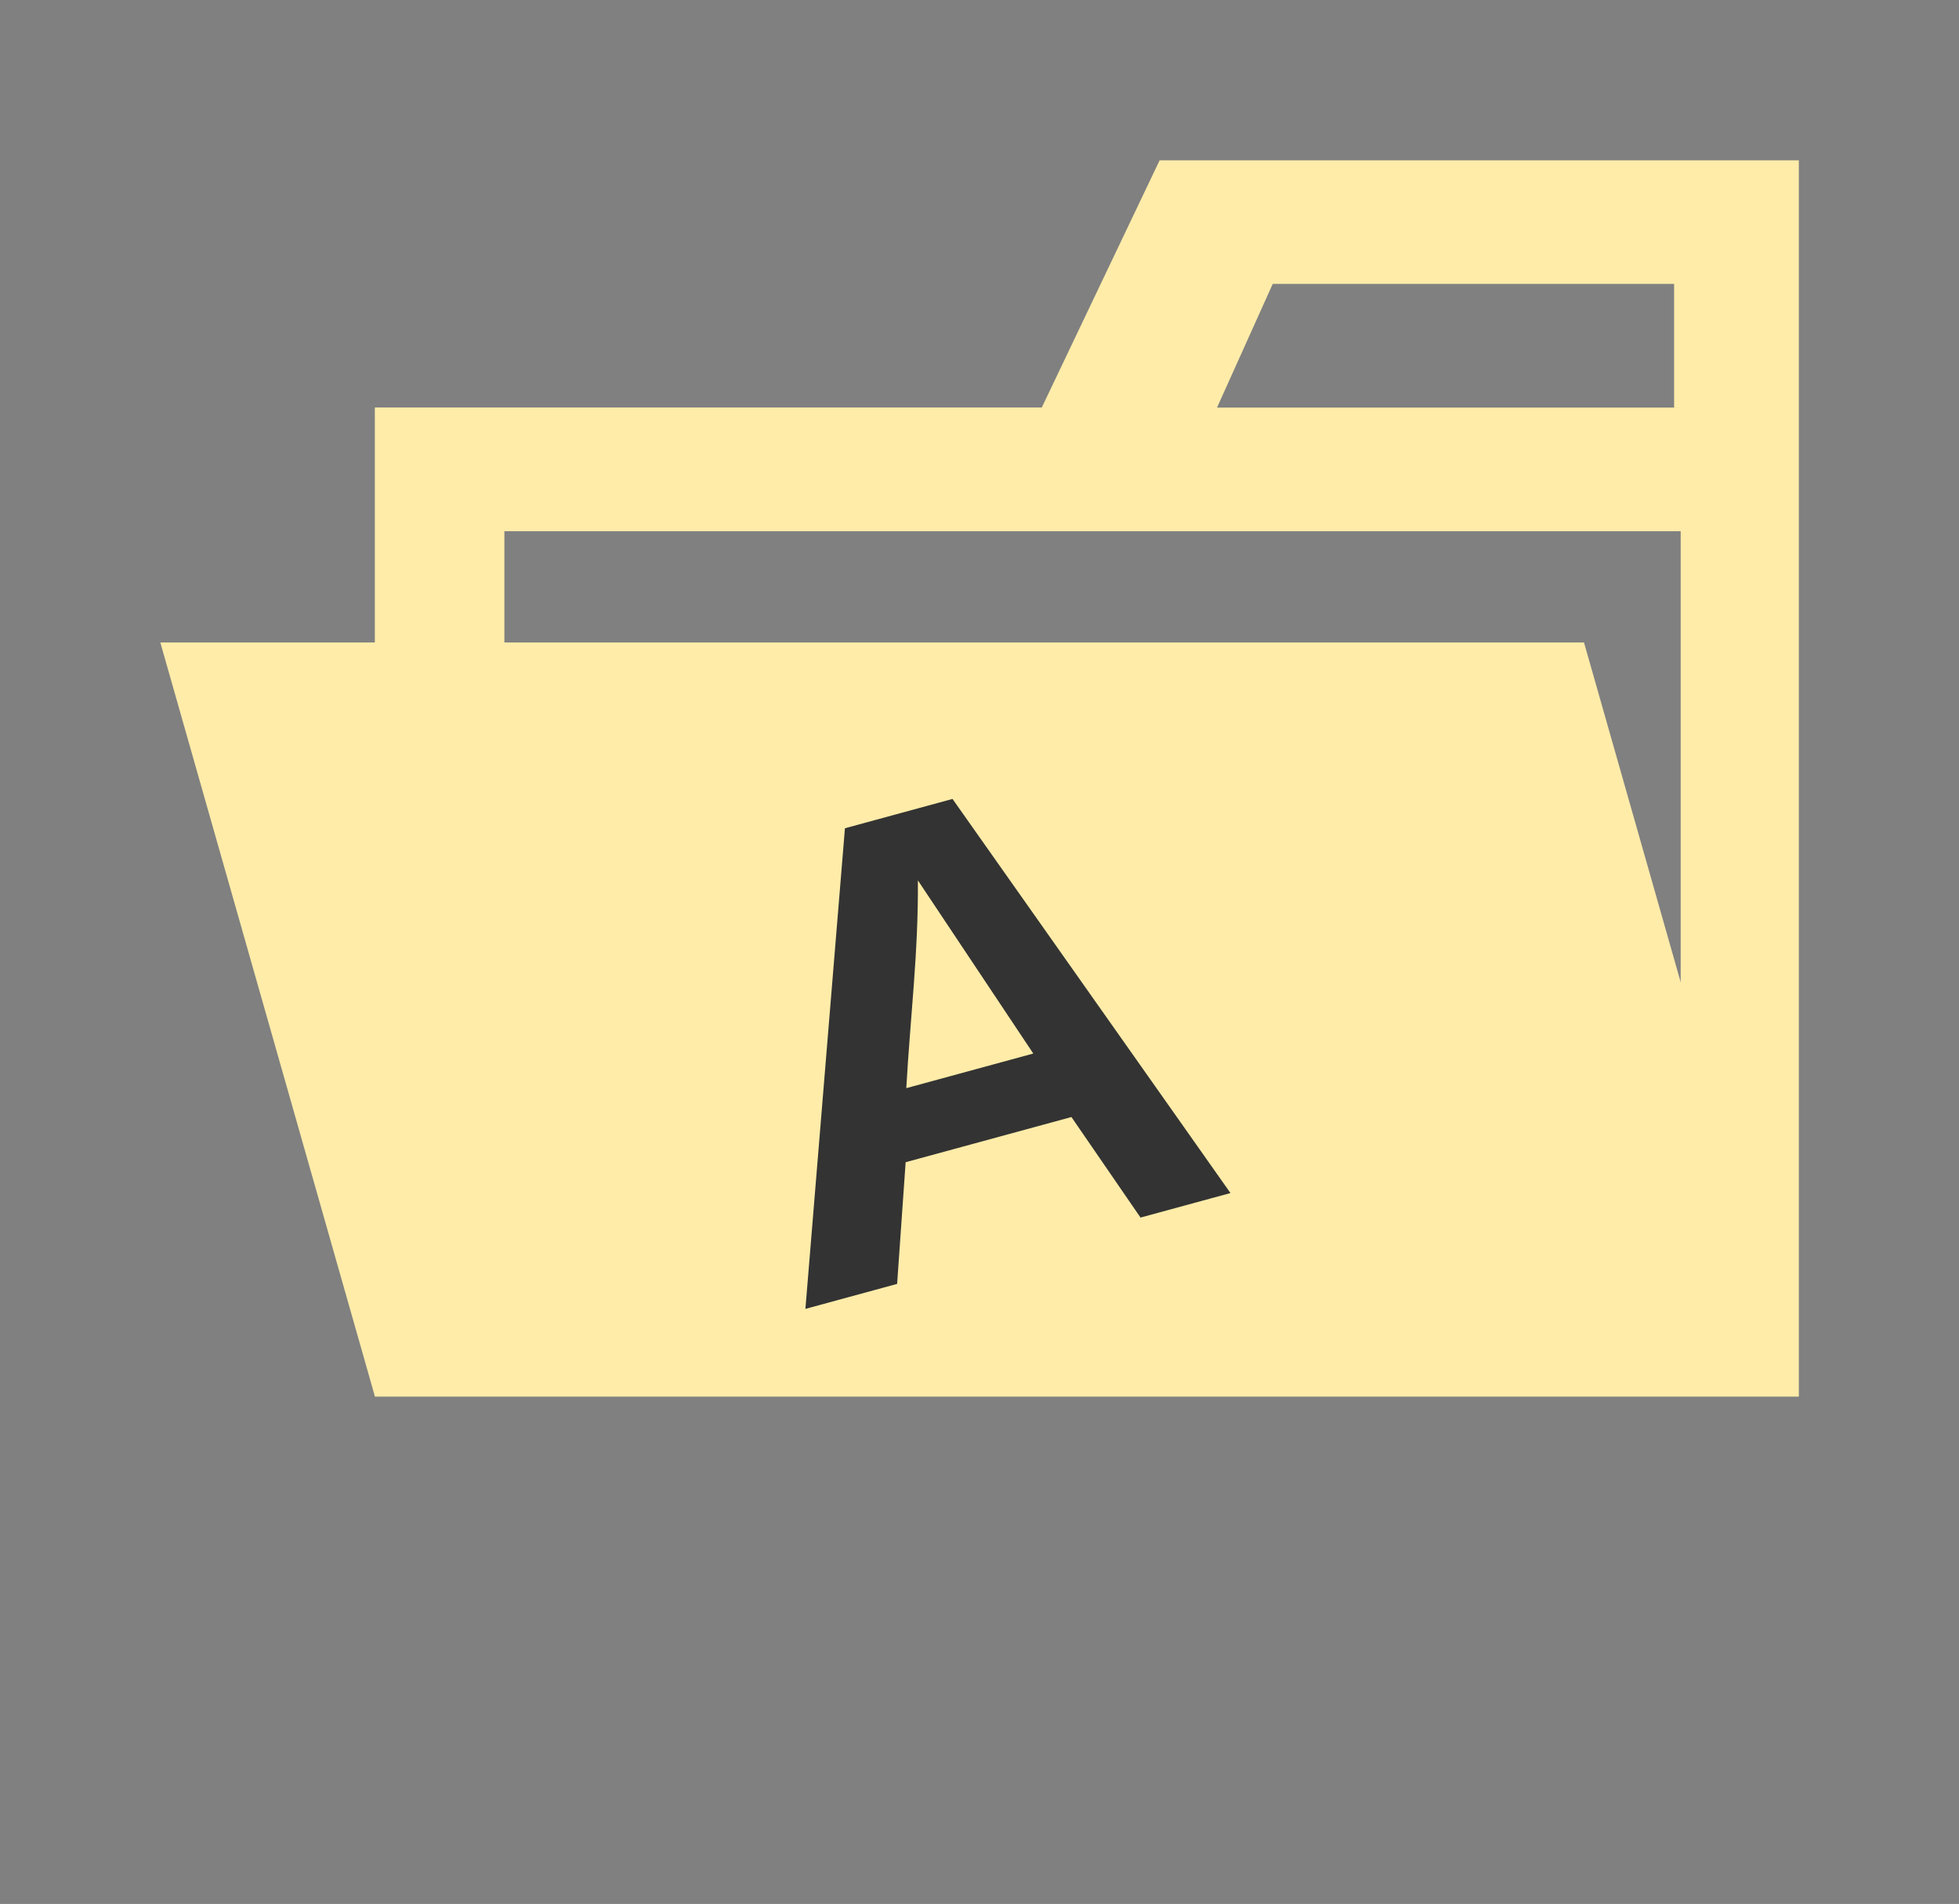 <svg xmlns="http://www.w3.org/2000/svg" xmlns:xlink="http://www.w3.org/1999/xlink" xmlns:lucid="lucid" width="244.38" height="237.53"><rect width="100%" height="100%" fill="#808080" stroke="none"/><g transform="translate(20 20)" lucid:page-tab-id="0_0"><path d="M189.66 0h-65l-14.7 30.84h-83.2v123.38H204.4V0zm0 137.25H42.92V46.27h146.74zm0-106.4h-57.84l6.95-15.43h50.07v15.42z" stroke="#000" stroke-opacity="0" stroke-width="4.69" fill="#ffeca9"/><path d="M177.6 60.15H0l26.77 94.07h177.6L177.6 60.15z" stroke="#000" stroke-opacity="0" stroke-width="4.69" fill="#ffeca9"/><path d="M10.5 88.08c-.86-3.2 1.02-6.5 4.22-7.37l143.5-39.12c3.2-.87 6.5 1 7.38 4.2l28.27 103.67c.87 3.2-1.02 6.5-4.2 7.36L46.13 195.96c-3.2.87-6.5-1-7.37-4.2z" stroke="#000" stroke-opacity="0" stroke-width="3" fill="#fff" fill-opacity="0"/><use xlink:href="#a" transform="matrix(0.965,-0.263,0.263,0.965,15.069,85.8) translate(45.923 72.653)"/><defs><path fill="#333" d="M199 0l-22-63H83L61 0H9l90-248h61L250 0h-51zm-33-102l-36-108c-10 38-24 72-36 108h72" id="b"/><use transform="matrix(0.228,0,0,0.228,0,0)" xlink:href="#b" id="a"/></defs></g></svg>